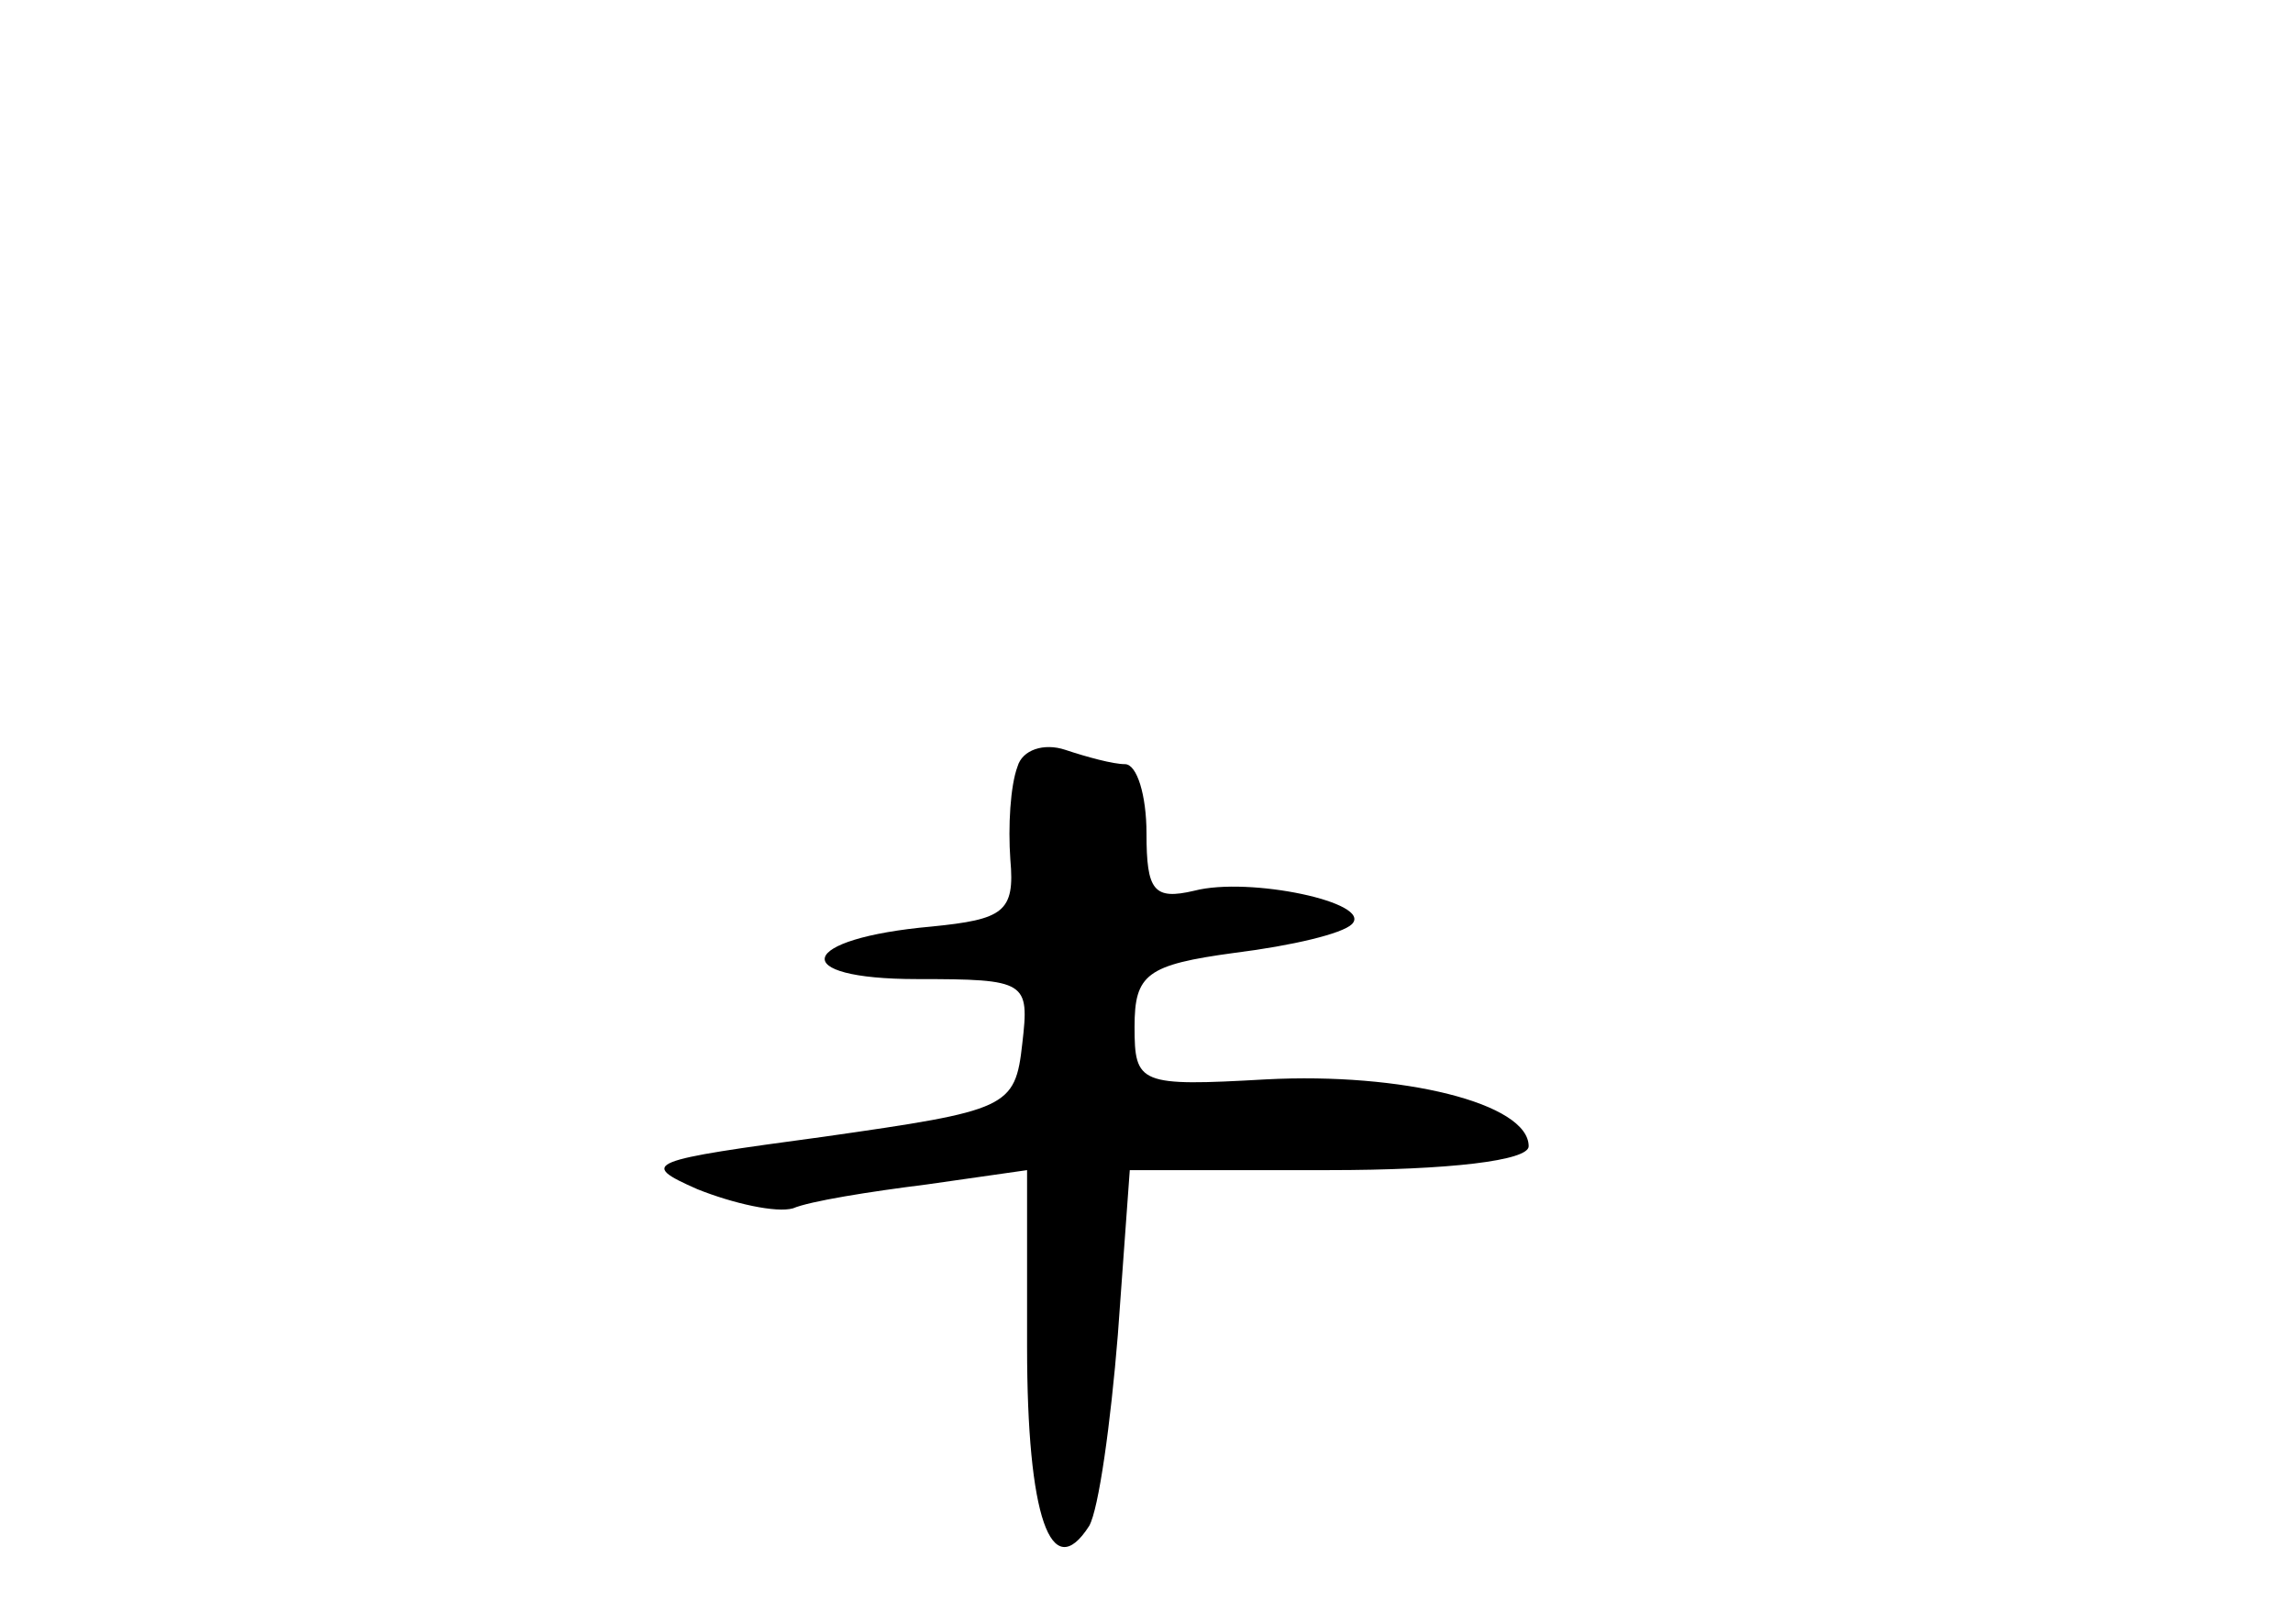 <?xml version="1.0" standalone="no"?>
<!DOCTYPE svg PUBLIC "-//W3C//DTD SVG 20010904//EN"
 "http://www.w3.org/TR/2001/REC-SVG-20010904/DTD/svg10.dtd">
<svg version="1.0" xmlns="http://www.w3.org/2000/svg"
 width="96pt" height="68pt" viewBox="0 0 96 68"
 preserveAspectRatio="xMidYMid meet">
<g transform="translate(0,68) scale(0.1,-0.1)"
fill="#000000" stroke="none">
<path d="M426 359 c-3 -8 -4 -25 -3 -39 2 -22 -3 -25 -33 -28 -56 -5 -61 -22
-6 -22 46 0 47 -1 44 -27 -3 -27 -6 -28 -83 -39 -74 -10 -78 -11 -53 -22 15
-6 33 -10 40 -8 7 3 32 7 56 10 l42 6 0 -74 c0 -71 10 -100 26 -75 4 7 9 43
12 80 l5 69 83 0 c51 0 84 4 84 10 0 18 -53 31 -110 28 -53 -3 -55 -2 -55 22
0 22 5 26 42 31 24 3 45 8 49 12 9 9 -43 20 -66 14 -17 -4 -20 0 -20 24 0 16
-4 29 -9 29 -5 0 -16 3 -25 6 -9 3 -18 0 -20 -7z"/>
</g>
</svg>
